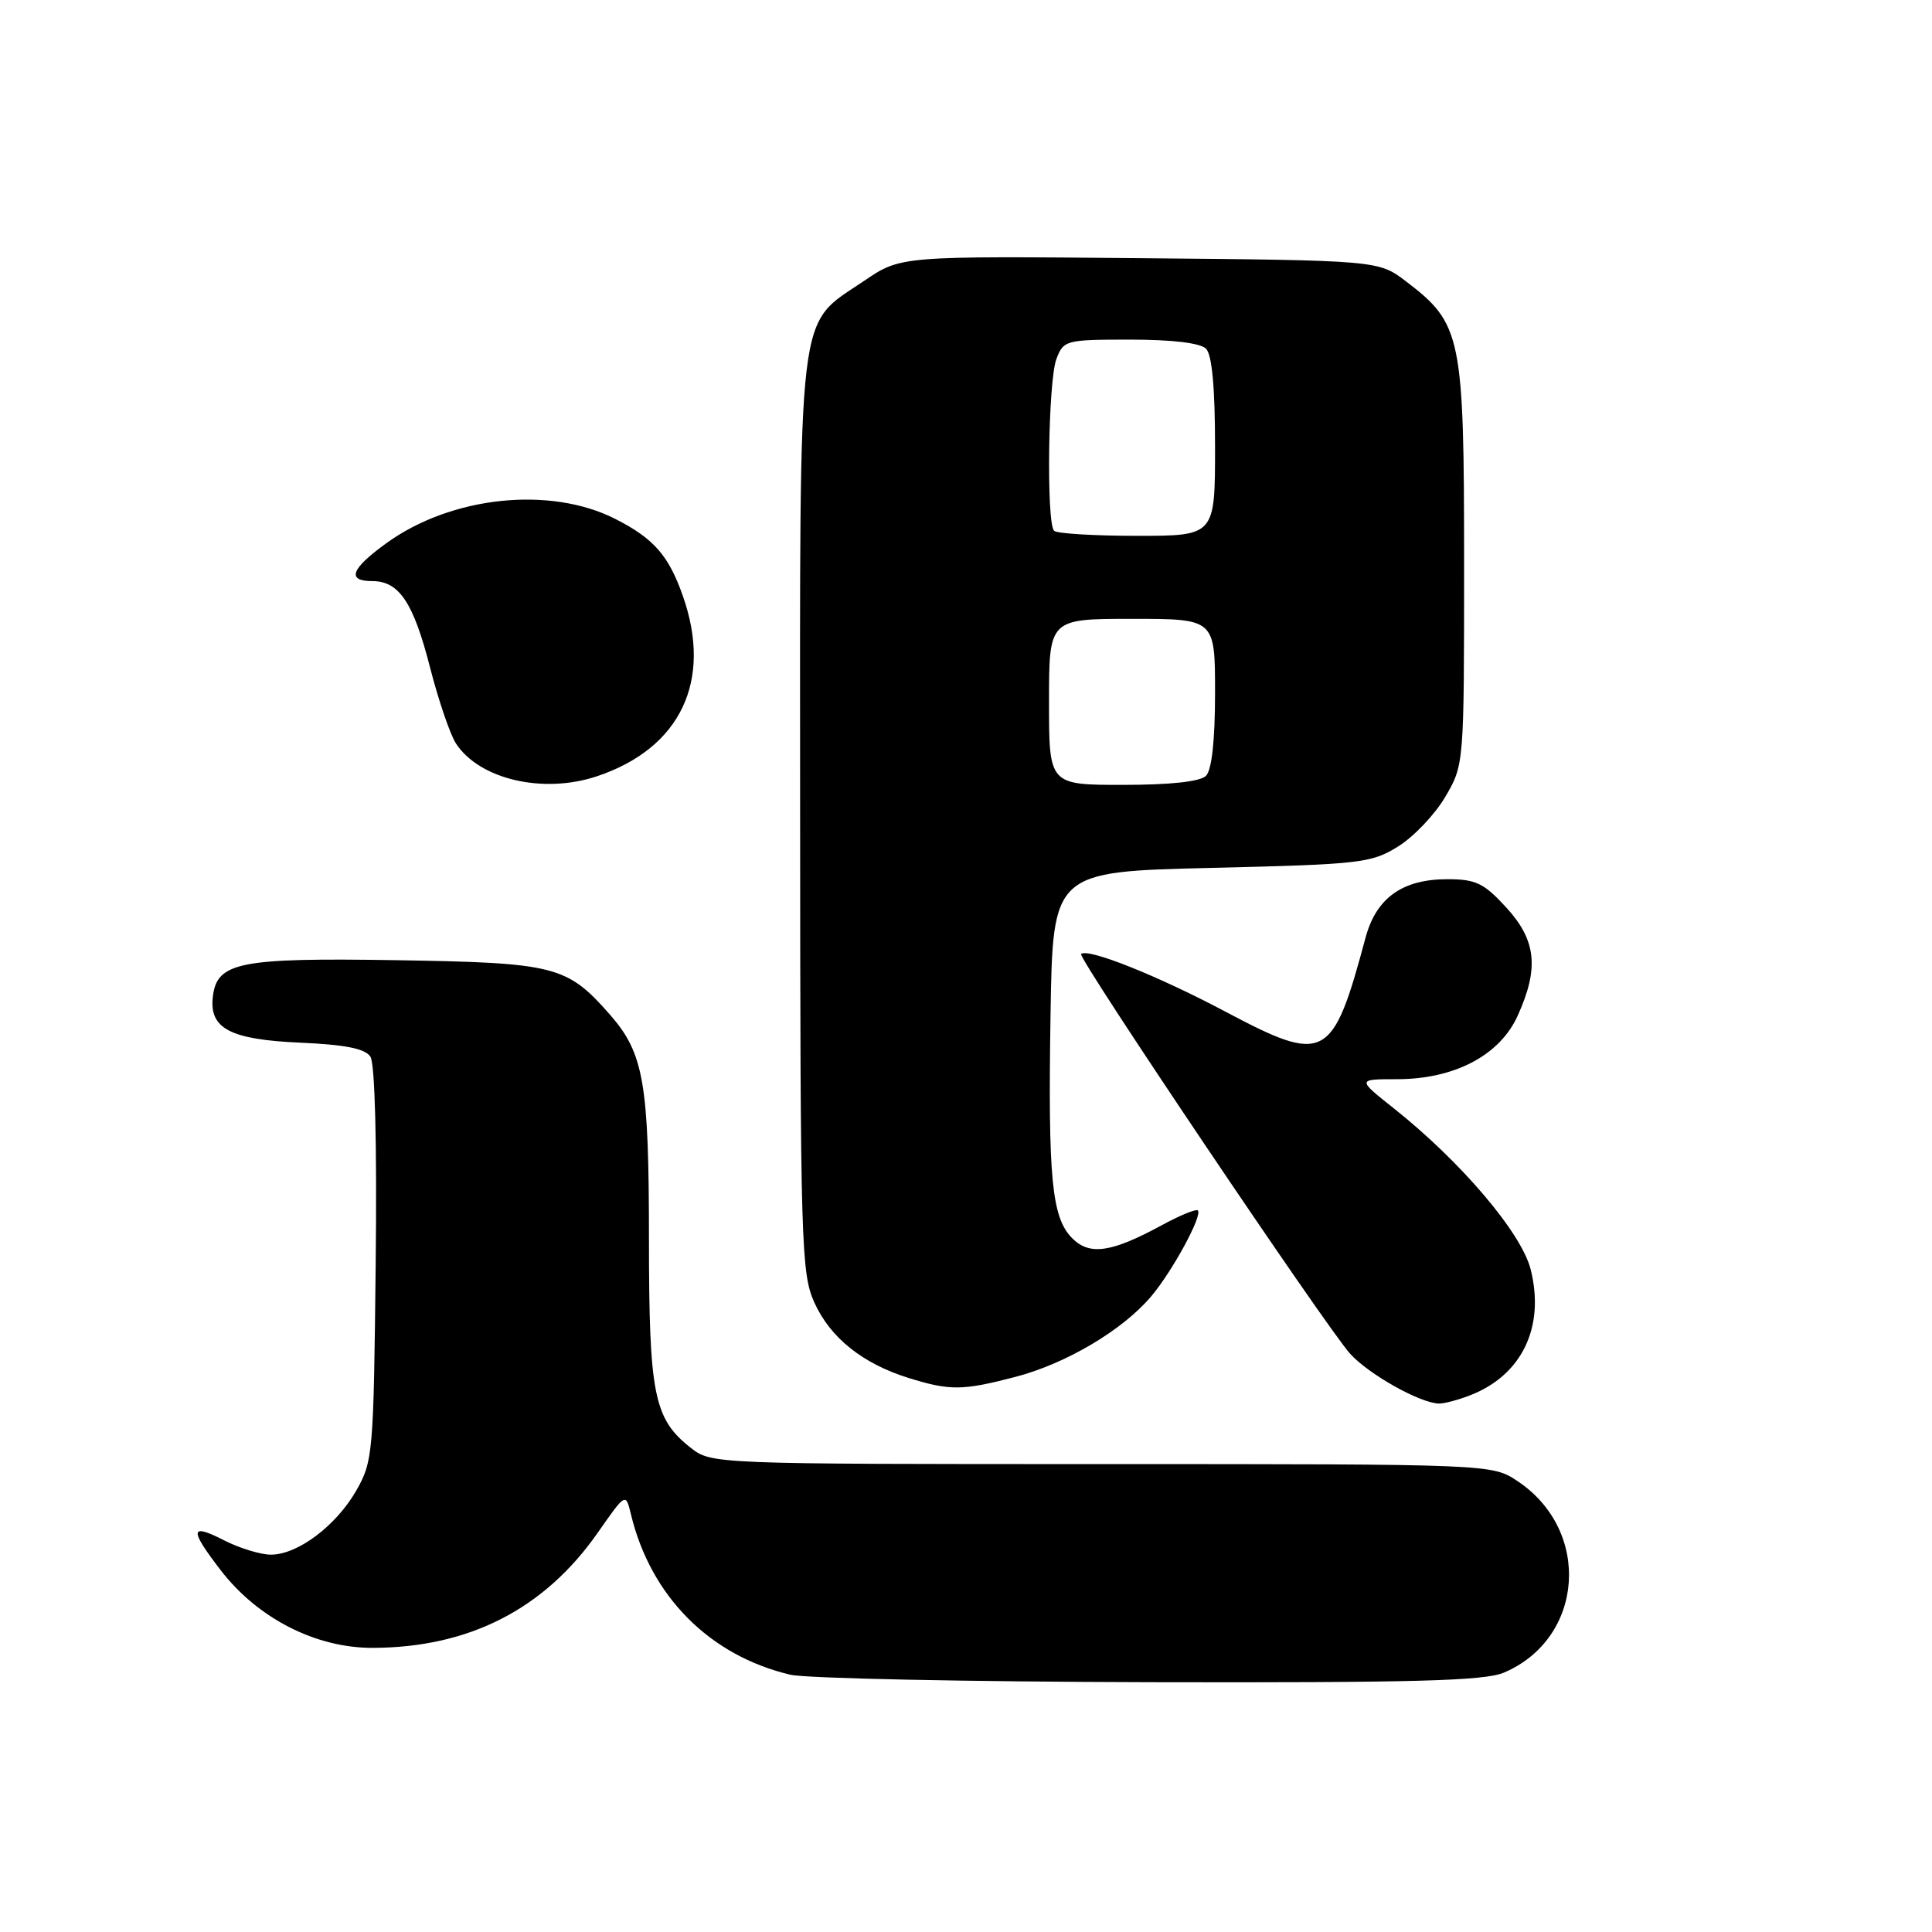 <?xml version="1.0" encoding="UTF-8" standalone="no"?>
<!DOCTYPE svg PUBLIC "-//W3C//DTD SVG 1.1//EN" "http://www.w3.org/Graphics/SVG/1.1/DTD/svg11.dtd" >
<svg xmlns="http://www.w3.org/2000/svg" xmlns:xlink="http://www.w3.org/1999/xlink" version="1.1" viewBox="0 0 256 256">
 <g >
 <path fill="currentColor"
d=" M 199.28 221.63 C 209.91 217.10 210.94 202.84 201.10 196.27 C 197.70 194.00 197.70 194.00 145.99 194.00 C 94.45 194.00 94.26 193.99 91.51 191.83 C 86.64 188.00 86.00 184.80 85.99 164.28 C 85.99 143.45 85.31 139.56 80.80 134.42 C 75.12 127.96 73.58 127.57 52.50 127.23 C 31.68 126.90 28.74 127.49 28.20 132.08 C 27.71 136.29 30.50 137.75 39.79 138.16 C 45.72 138.42 48.37 138.94 49.08 140.01 C 49.68 140.93 49.96 151.50 49.78 167.50 C 49.51 192.55 49.42 193.65 47.20 197.52 C 44.52 202.19 39.44 206.00 35.90 206.00 C 34.54 206.00 31.75 205.15 29.71 204.11 C 25.15 201.78 25.06 202.62 29.25 208.07 C 34.16 214.45 41.86 218.38 49.41 218.35 C 62.18 218.31 72.13 213.21 79.20 203.10 C 82.91 197.79 82.91 197.79 83.60 200.64 C 86.21 211.52 94.04 219.39 104.73 221.91 C 106.81 222.40 128.20 222.84 152.28 222.90 C 187.31 222.98 196.71 222.73 199.28 221.63 Z  M 194.68 184.93 C 201.63 182.30 204.75 175.88 202.82 168.20 C 201.60 163.35 193.56 153.90 184.66 146.84 C 179.82 143.00 179.82 143.00 185.09 143.00 C 192.71 143.00 198.71 139.85 201.09 134.61 C 203.96 128.29 203.57 124.59 199.58 120.24 C 196.62 117.01 195.55 116.50 191.78 116.50 C 185.82 116.50 182.36 118.98 180.94 124.25 C 176.57 140.55 175.60 141.06 162.34 134.03 C 153.32 129.25 144.09 125.57 143.25 126.42 C 142.77 126.90 175.73 175.86 178.90 179.38 C 181.38 182.12 188.18 185.93 190.68 185.98 C 191.34 185.99 193.14 185.52 194.68 184.93 Z  M 134.53 182.45 C 141.27 180.69 148.78 176.24 152.55 171.76 C 155.38 168.40 159.37 161.04 158.72 160.39 C 158.49 160.16 156.32 161.05 153.90 162.37 C 147.29 165.96 144.39 166.39 142.09 164.09 C 139.36 161.36 138.86 156.22 139.20 134.50 C 139.50 115.50 139.50 115.50 160.50 115.00 C 180.31 114.53 181.71 114.37 185.26 112.16 C 187.33 110.88 190.14 107.91 191.51 105.58 C 194.00 101.33 194.00 101.27 194.00 74.62 C 194.00 44.53 193.67 42.90 186.34 37.31 C 182.66 34.50 182.66 34.50 151.00 34.21 C 119.34 33.92 119.34 33.92 114.51 37.21 C 105.50 43.33 106.00 39.19 106.02 107.98 C 106.04 164.84 106.16 168.75 107.91 172.60 C 110.02 177.26 114.28 180.67 120.34 182.57 C 125.86 184.29 127.51 184.28 134.53 182.45 Z  M 79.10 102.86 C 90.19 99.15 94.45 90.19 90.47 78.93 C 88.59 73.60 86.64 71.37 81.57 68.78 C 72.91 64.36 59.80 65.74 51.19 71.98 C 46.48 75.39 45.89 77.00 49.35 77.00 C 52.89 77.00 54.79 79.85 57.00 88.51 C 58.11 92.83 59.65 97.34 60.42 98.52 C 63.54 103.28 71.98 105.24 79.10 102.86 Z  M 139.00 93.00 C 139.00 82.00 139.00 82.00 150.00 82.00 C 161.00 82.00 161.00 82.00 161.00 91.80 C 161.00 98.09 160.57 102.03 159.80 102.80 C 159.03 103.57 155.09 104.00 148.80 104.00 C 139.00 104.00 139.00 104.00 139.00 93.00 Z  M 139.67 70.33 C 138.63 69.29 138.88 50.44 139.98 47.57 C 140.92 45.08 141.22 45.00 149.78 45.00 C 155.31 45.00 159.05 45.45 159.80 46.20 C 160.60 47.00 161.00 51.36 161.00 59.20 C 161.00 71.00 161.00 71.00 150.67 71.00 C 144.98 71.00 140.03 70.70 139.67 70.33 Z "/>
</g>
</svg>